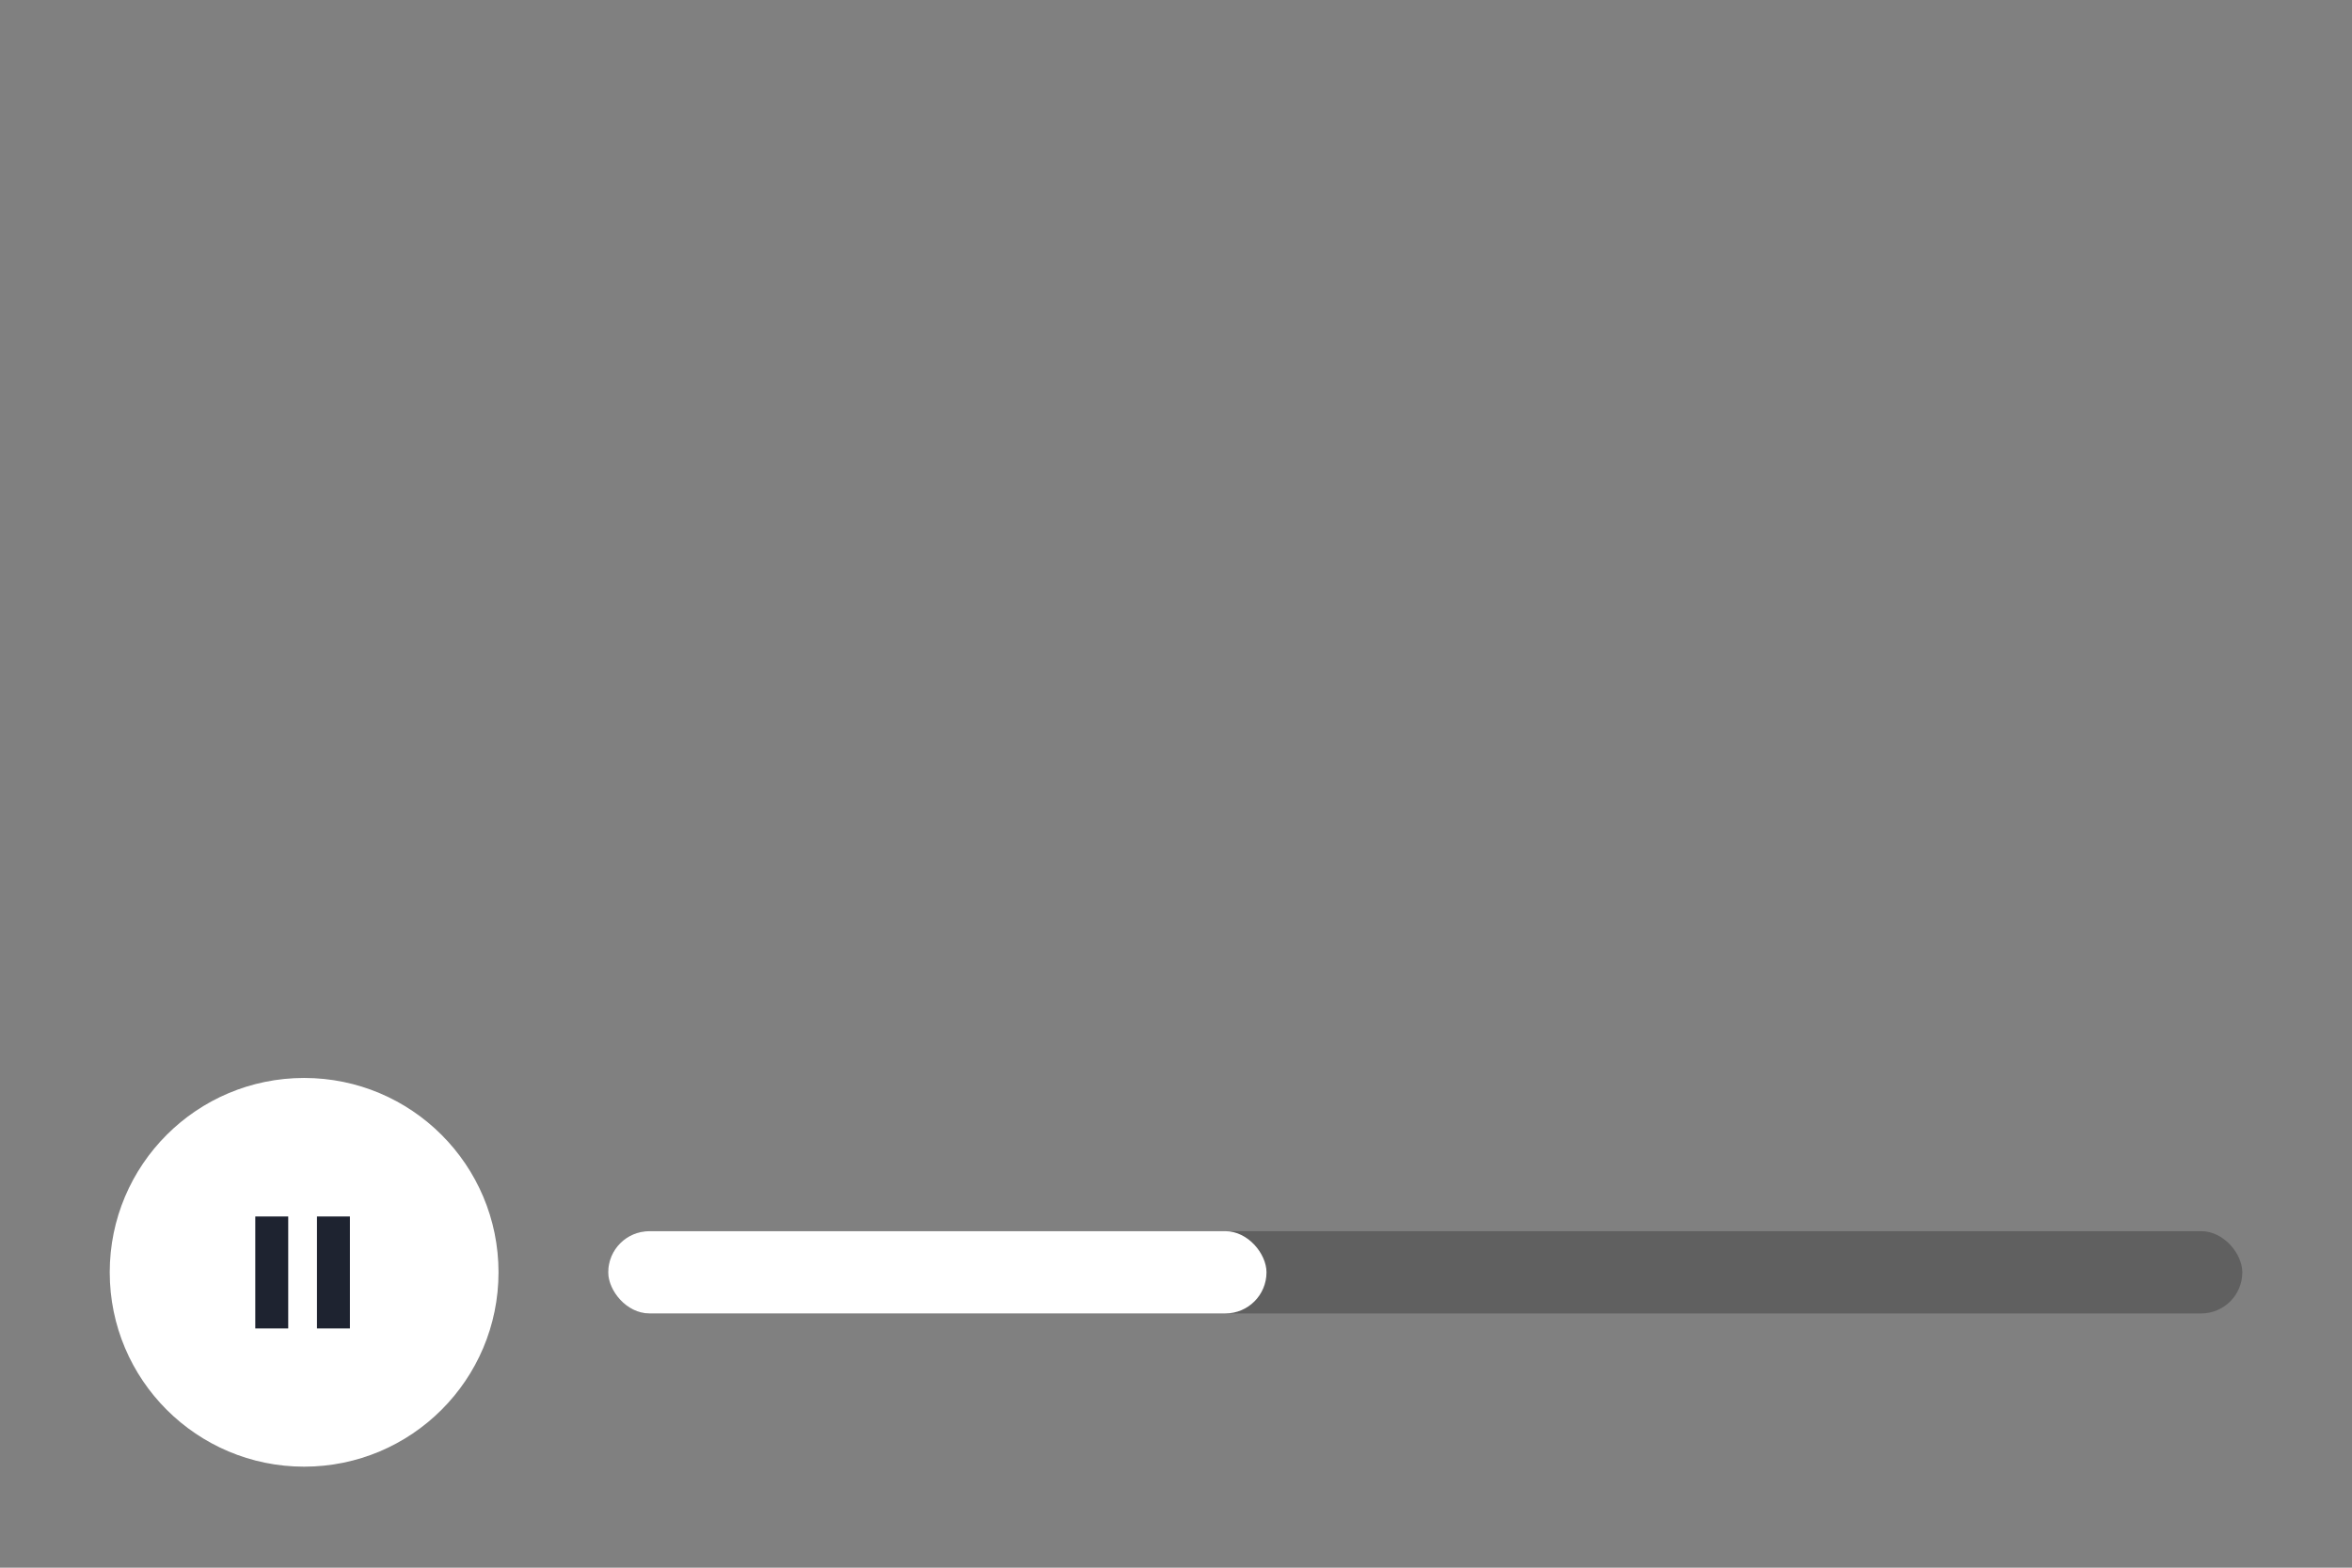 
<svg viewBox="0 0 810 540" fill="none" xmlns="http://www.w3.org/2000/svg">
<rect x="0" y="0" width="810" height="540" fill="#808080" stroke="none"/>
<path d="M37.79 438.256c0-36.973 29.973-66.946 66.947-66.946 36.974 0 66.947 29.973 66.947 66.946 0 36.974-29.973 66.947-66.947 66.947-36.974 0-66.947-29.973-66.947-66.947Z" fill="#fff"/>
<path fill-rule="evenodd" clip-rule="evenodd" d="M99.258 419.023H87.914v38.571h11.344v-38.571Zm21.244 0h-11.344v38.571h11.344v-38.571Z" fill="#1E2330"/>
<rect x="209.468" y="424.087" width="562.753" height="28.338" rx="14.169" fill="#000" fill-opacity=".25"/>
<rect x="209.461" y="424.087" width="226.706" height="28.338" rx="14.169" fill="#fff"/>
</svg>